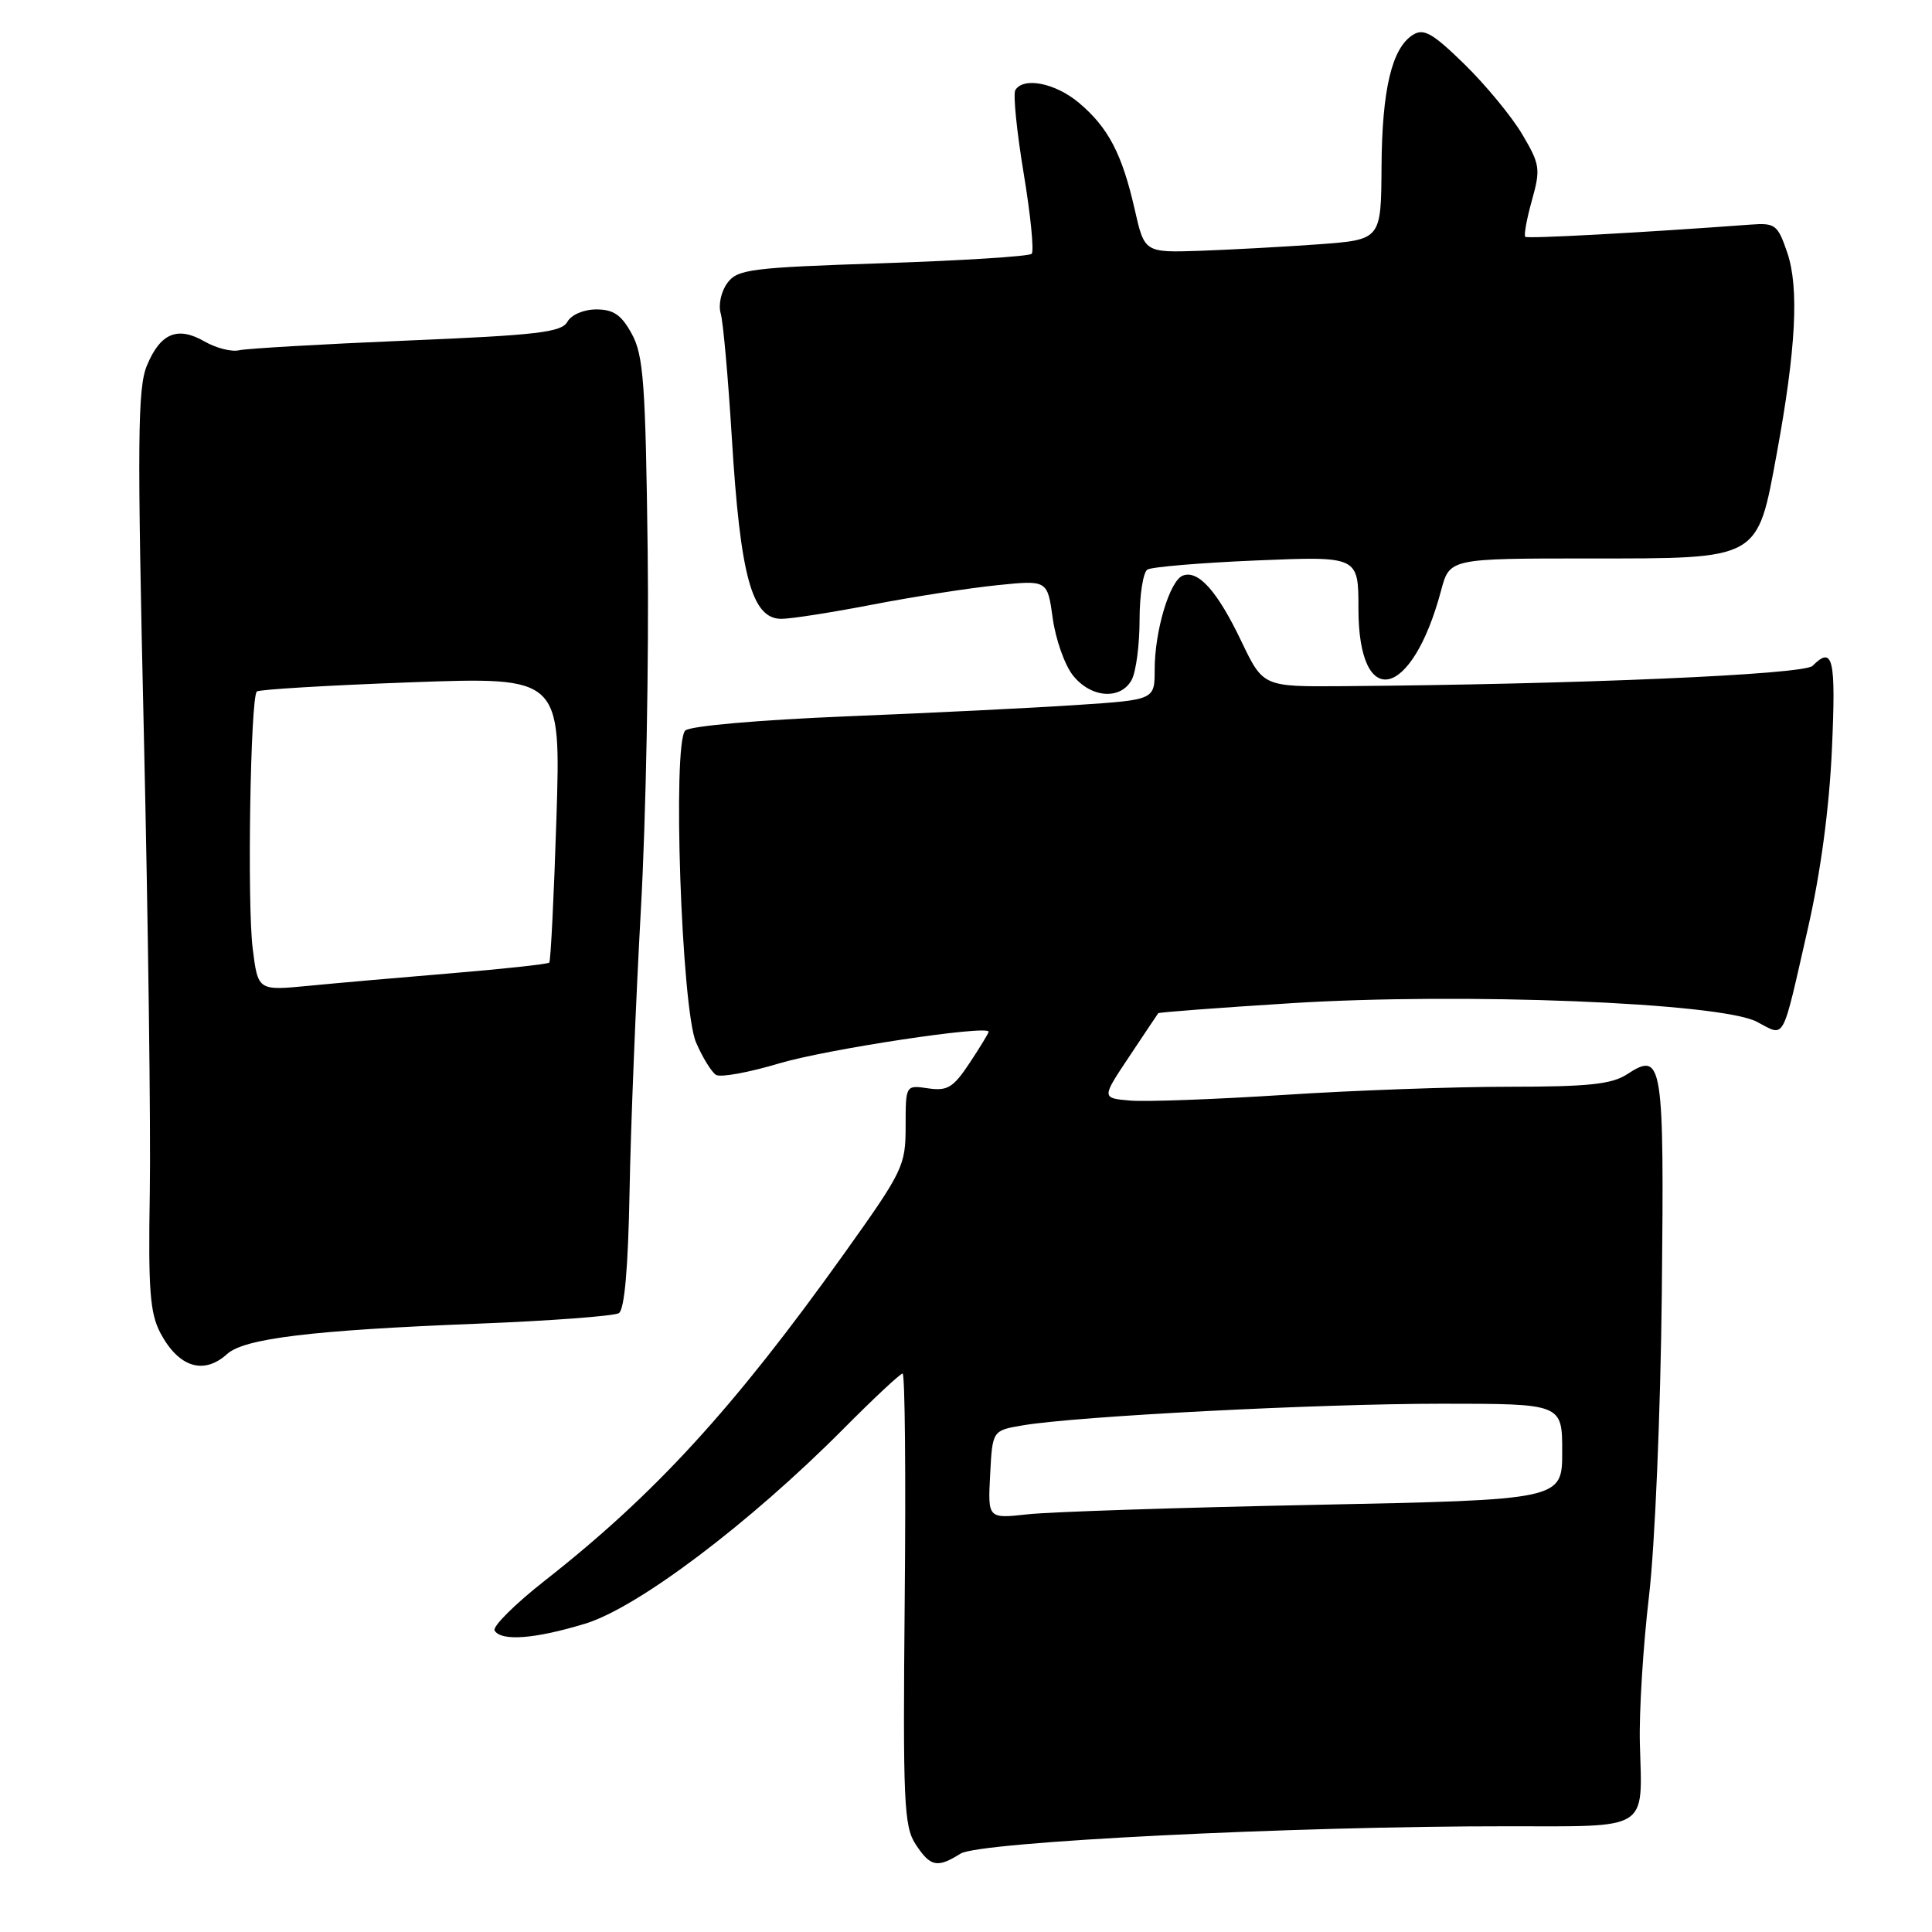 <?xml version="1.0" encoding="UTF-8" standalone="no"?>
<!DOCTYPE svg PUBLIC "-//W3C//DTD SVG 1.1//EN" "http://www.w3.org/Graphics/SVG/1.1/DTD/svg11.dtd" >
<svg xmlns="http://www.w3.org/2000/svg" xmlns:xlink="http://www.w3.org/1999/xlink" version="1.1" viewBox="0 0 256 256">
 <g >
 <path fill="currentColor"
d=" M 127.29 245.61 C 129.78 244.05 171.32 241.97 199.78 241.99 C 218.69 242.00 217.62 242.68 217.29 231.00 C 217.18 226.88 217.72 218.10 218.50 211.50 C 219.29 204.76 220.03 187.14 220.20 171.30 C 220.52 140.58 220.31 139.26 215.59 142.35 C 213.57 143.67 210.45 144.00 199.94 144.00 C 192.71 144.00 179.31 144.48 170.15 145.08 C 160.99 145.67 151.80 146.01 149.73 145.83 C 145.96 145.50 145.96 145.50 149.63 140.00 C 151.65 136.97 153.37 134.39 153.47 134.26 C 153.57 134.13 161.49 133.53 171.07 132.93 C 193.77 131.50 227.89 132.85 232.77 135.38 C 236.62 137.37 236.03 138.44 239.56 123.00 C 241.24 115.64 242.39 107.09 242.74 99.25 C 243.28 87.21 242.89 85.51 240.17 88.23 C 239.01 89.39 209.06 90.68 177.93 90.92 C 167.37 91.00 167.37 91.00 164.49 84.98 C 161.31 78.33 158.78 75.49 156.73 76.27 C 154.99 76.94 153.00 83.60 153.00 88.73 C 153.00 92.73 153.00 92.73 142.75 93.41 C 137.11 93.79 123.35 94.47 112.17 94.92 C 100.48 95.40 91.40 96.20 90.80 96.80 C 89.08 98.52 90.30 133.65 92.23 138.13 C 93.09 140.12 94.28 142.06 94.88 142.43 C 95.48 142.79 99.23 142.11 103.23 140.91 C 109.51 139.03 131.00 135.78 131.00 136.71 C 131.00 136.89 129.87 138.75 128.48 140.85 C 126.32 144.11 125.54 144.59 122.98 144.21 C 120.00 143.77 120.00 143.77 120.00 149.24 C 120.00 154.48 119.66 155.17 111.86 166.10 C 97.23 186.59 86.80 197.98 72.23 209.41 C 68.23 212.55 65.22 215.54 65.54 216.06 C 66.43 217.51 70.90 217.17 77.55 215.14 C 84.49 213.04 99.35 201.82 111.77 189.32 C 115.77 185.29 119.29 182.00 119.60 182.00 C 119.91 182.00 120.04 195.44 119.88 211.87 C 119.63 238.75 119.77 242.00 121.32 244.37 C 123.29 247.37 124.18 247.56 127.29 245.61 Z  M 30.10 179.41 C 32.37 177.35 41.36 176.26 63.18 175.40 C 72.91 175.02 81.38 174.38 82.00 174.00 C 82.75 173.54 83.23 168.03 83.42 157.90 C 83.57 149.43 84.25 132.60 84.92 120.50 C 85.60 108.40 86.00 87.03 85.82 73.00 C 85.54 50.86 85.27 47.07 83.72 44.25 C 82.35 41.73 81.29 41.00 79.02 41.00 C 77.35 41.00 75.71 41.70 75.18 42.64 C 74.40 44.04 71.17 44.41 53.88 45.13 C 42.67 45.60 32.69 46.18 31.69 46.41 C 30.70 46.65 28.64 46.13 27.11 45.25 C 23.53 43.19 21.26 44.13 19.47 48.43 C 18.23 51.39 18.17 58.31 19.06 97.19 C 19.63 122.11 19.99 149.47 19.85 158.00 C 19.63 170.95 19.87 174.02 21.27 176.66 C 23.69 181.19 27.00 182.22 30.10 179.41 Z  M 149.96 90.07 C 150.53 89.00 151.00 85.43 151.00 82.12 C 151.00 78.82 151.47 75.83 152.04 75.47 C 152.62 75.12 159.14 74.57 166.54 74.26 C 180.00 73.70 180.00 73.70 180.00 80.65 C 180.00 94.28 187.09 92.72 190.95 78.25 C 192.08 74.00 192.08 74.00 210.58 74.00 C 233.31 74.00 232.82 74.27 235.43 60.10 C 237.98 46.24 238.40 38.14 236.83 33.50 C 235.56 29.77 235.23 29.52 231.98 29.76 C 217.70 30.82 202.43 31.65 202.11 31.38 C 201.90 31.20 202.29 29.04 202.98 26.57 C 204.15 22.38 204.07 21.80 201.70 17.79 C 200.30 15.43 196.86 11.26 194.06 8.52 C 189.84 4.40 188.66 3.72 187.23 4.61 C 184.43 6.36 183.12 11.86 183.06 22.13 C 183.00 31.76 183.00 31.76 174.75 32.37 C 170.21 32.70 163.16 33.08 159.08 33.23 C 151.65 33.48 151.65 33.48 150.35 27.73 C 148.68 20.39 146.85 16.89 142.96 13.62 C 139.85 11.01 135.64 10.16 134.54 11.93 C 134.22 12.45 134.72 17.40 135.64 22.95 C 136.56 28.49 137.04 33.30 136.70 33.63 C 136.37 33.97 127.49 34.53 116.96 34.88 C 99.41 35.46 97.71 35.68 96.37 37.51 C 95.56 38.60 95.17 40.40 95.49 41.50 C 95.82 42.60 96.48 50.02 96.97 58.00 C 98.09 76.36 99.63 82.00 103.53 82.00 C 104.81 82.00 110.27 81.15 115.68 80.10 C 121.08 79.06 128.49 77.91 132.15 77.54 C 138.79 76.86 138.79 76.86 139.49 81.91 C 139.87 84.69 141.07 88.10 142.16 89.48 C 144.54 92.50 148.50 92.79 149.96 90.07 Z  M 131.20 195.40 C 131.50 189.55 131.50 189.55 135.50 188.87 C 142.67 187.65 174.69 186.00 191.03 186.00 C 207.00 186.00 207.00 186.00 207.00 192.36 C 207.00 198.73 207.00 198.73 174.25 199.40 C 156.24 199.76 139.11 200.33 136.20 200.65 C 130.89 201.24 130.89 201.24 131.20 195.40 Z  M 33.48 125.65 C 32.74 119.73 33.18 92.48 34.03 91.63 C 34.31 91.36 43.48 90.81 54.42 90.41 C 74.32 89.69 74.32 89.69 73.73 108.44 C 73.40 118.76 72.97 127.36 72.78 127.55 C 72.58 127.75 66.81 128.38 59.96 128.95 C 53.11 129.52 44.50 130.27 40.84 130.63 C 34.18 131.27 34.18 131.27 33.48 125.65 Z "/>
</g>
</svg>